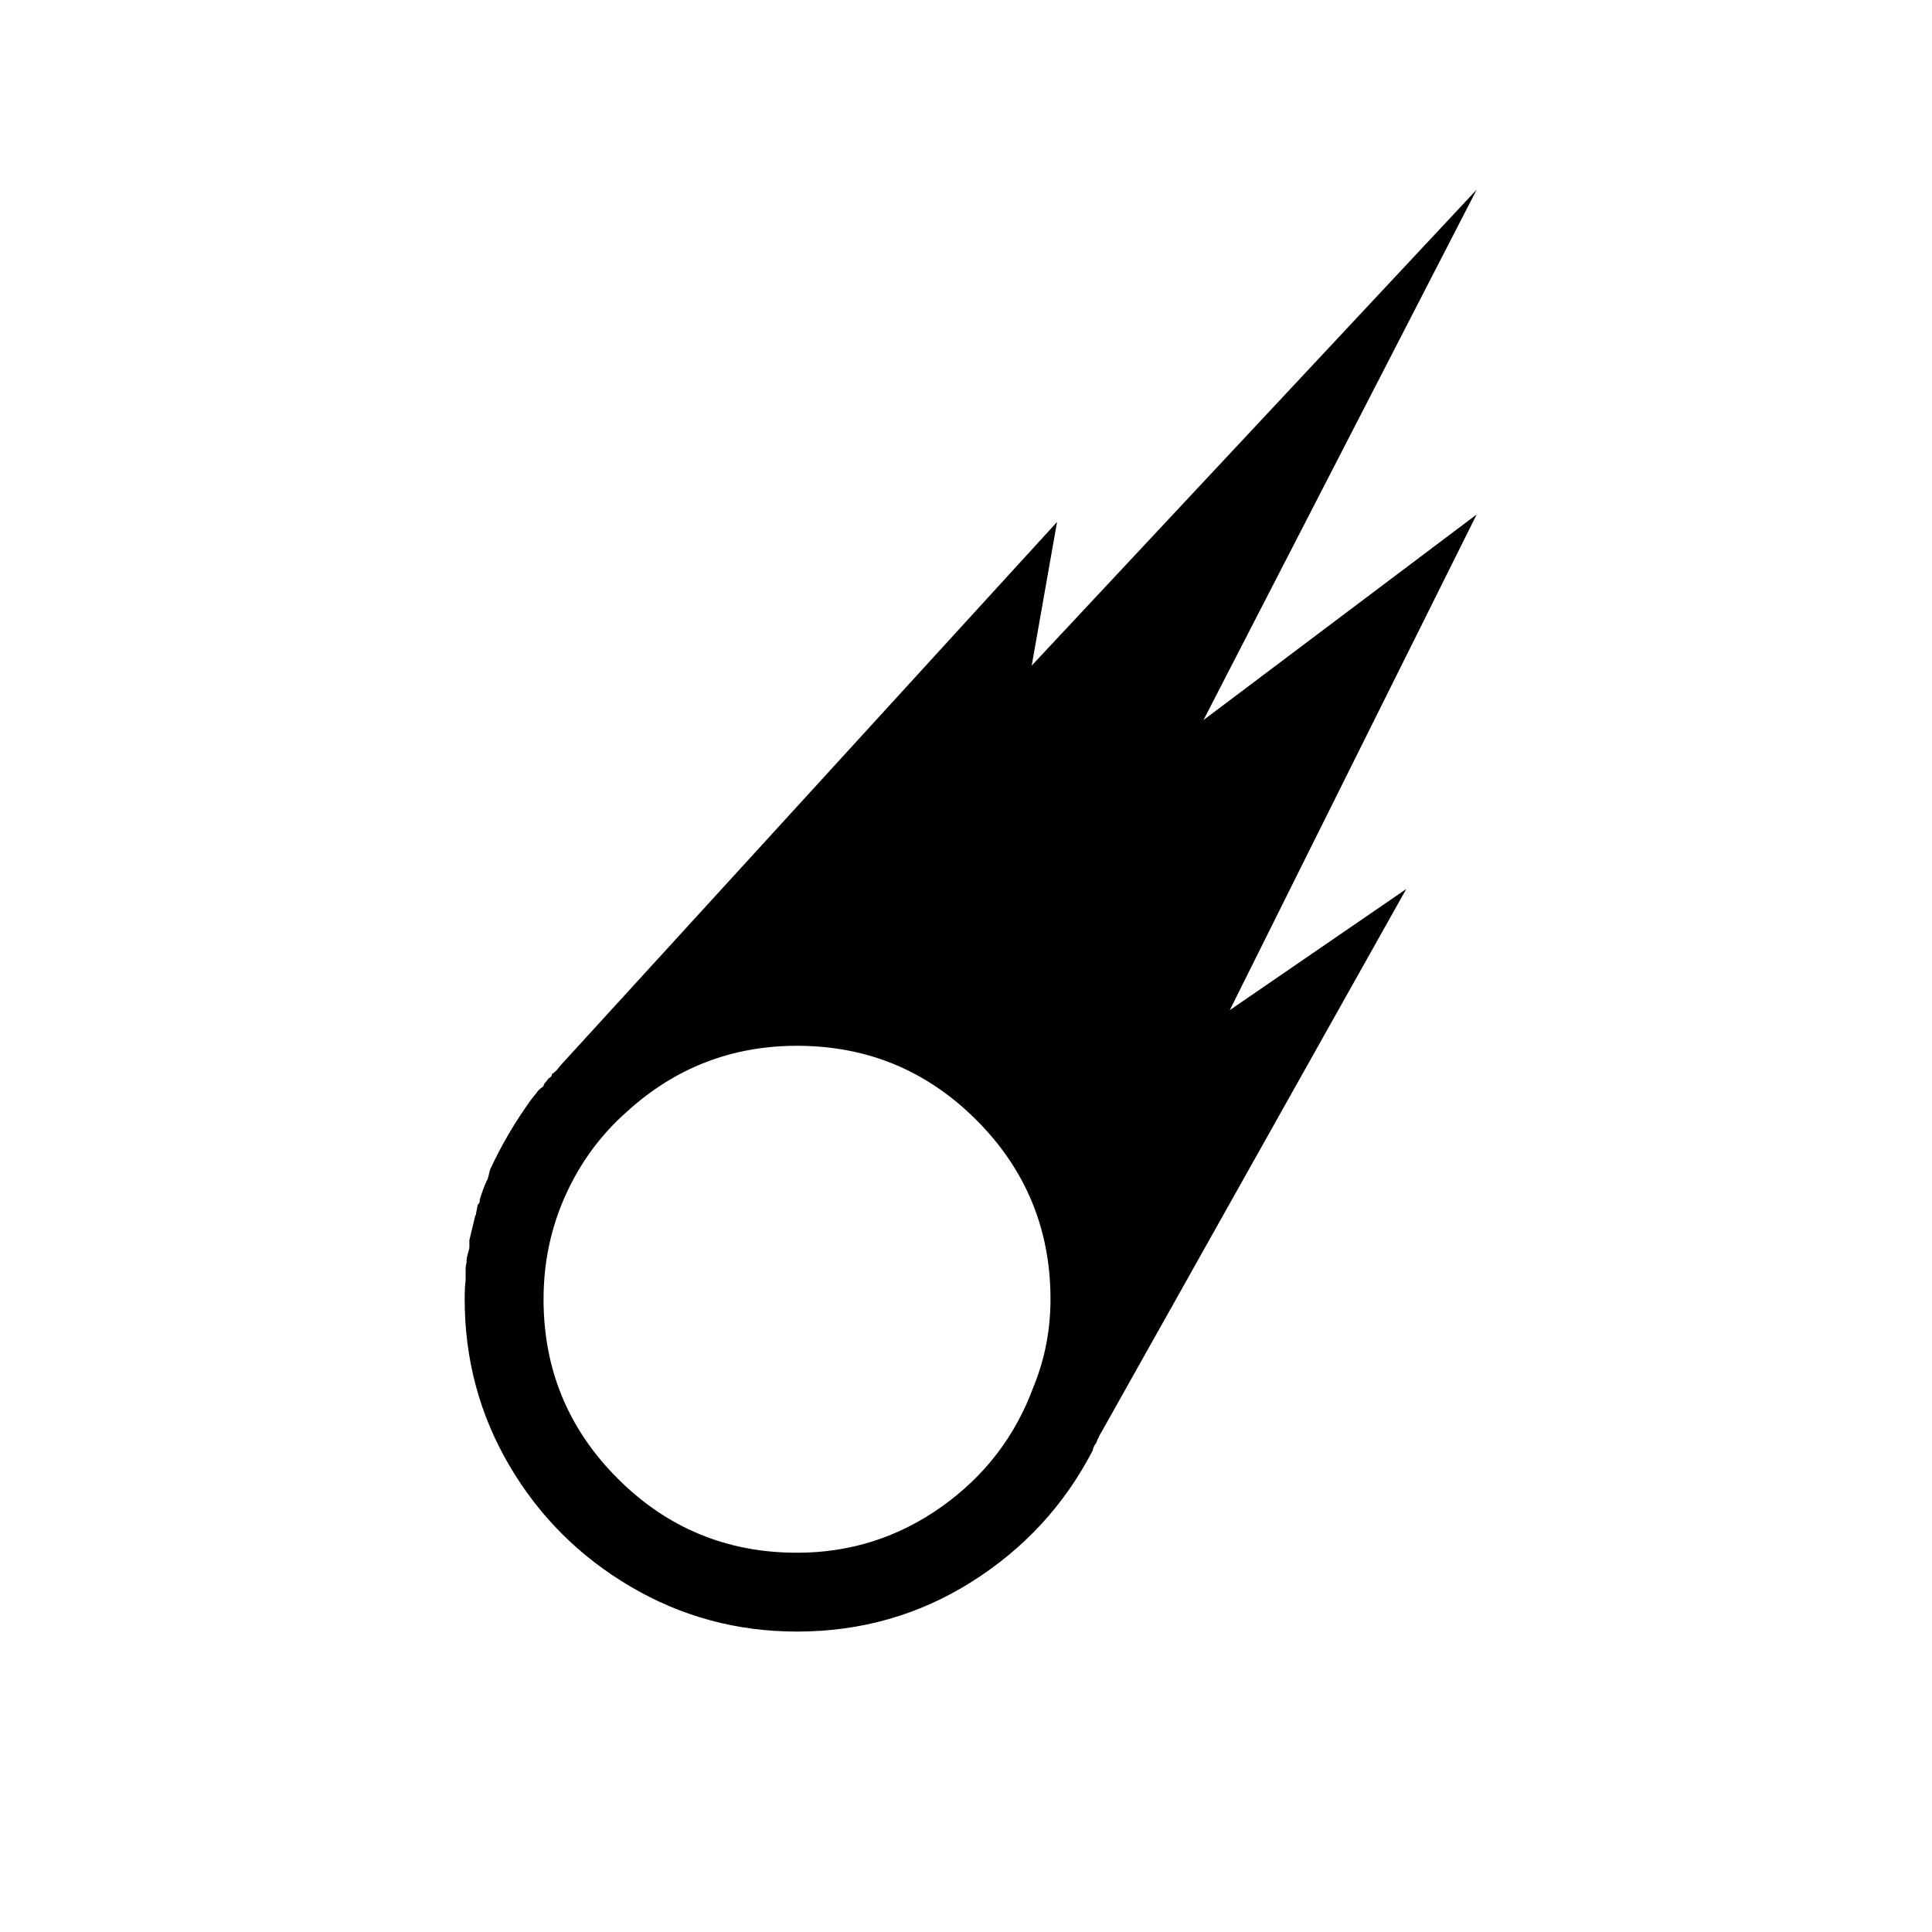 <?xml version="1.0" standalone="no"?>
<!DOCTYPE svg PUBLIC "-//W3C//DTD SVG 1.1//EN" "http://www.w3.org/Graphics/SVG/1.1/DTD/svg11.dtd" >
<svg xmlns="http://www.w3.org/2000/svg" xmlns:xlink="http://www.w3.org/1999/xlink" version="1.1" width="2048" height="2048" viewBox="-10 0 2058 2048">
   <path fill="currentColor"
d="M485 1379q0 -14 1 -20v-6v-4v-3.5t0.5 -3.5l0.5 -2v-2q0 -3 1.5 -8t1.5 -6v-2v-3v-3l6 -25q0 -1 1 -2v-1l2 -10q1 0 1 -1q1 -1 1 -2v-2q4 -13 7 -19q0 -1 1 -2q1 -2 3 -11q18 -39 44 -75l4 -5q1 -1 2 -2.5t2 -2.5t5 -4q0 -2 2 -4t3 -4q4 -2 4 -5q2 -1 5 -4l4 -5l529 -579
l-27 153l474 -507l-291 565l291 -219l-263 528l188 -129l-325 579l-1.5 2.5t-1.5 3.5q-1 1 -1.5 3t-1.5 3t-2 3.5t-1 3.5q-45 87 -129 140t-186 53q-96 0 -177.5 -48t-129 -129t-47.5 -177zM569 1379q0 112 79 191t191 79q85 0 154 -49t98 -128q18 -44 18 -93
q0 -112 -79 -191t-191 -79q-104 0 -181 70q-42 37 -65.5 89t-23.5 111z" />
</svg>
